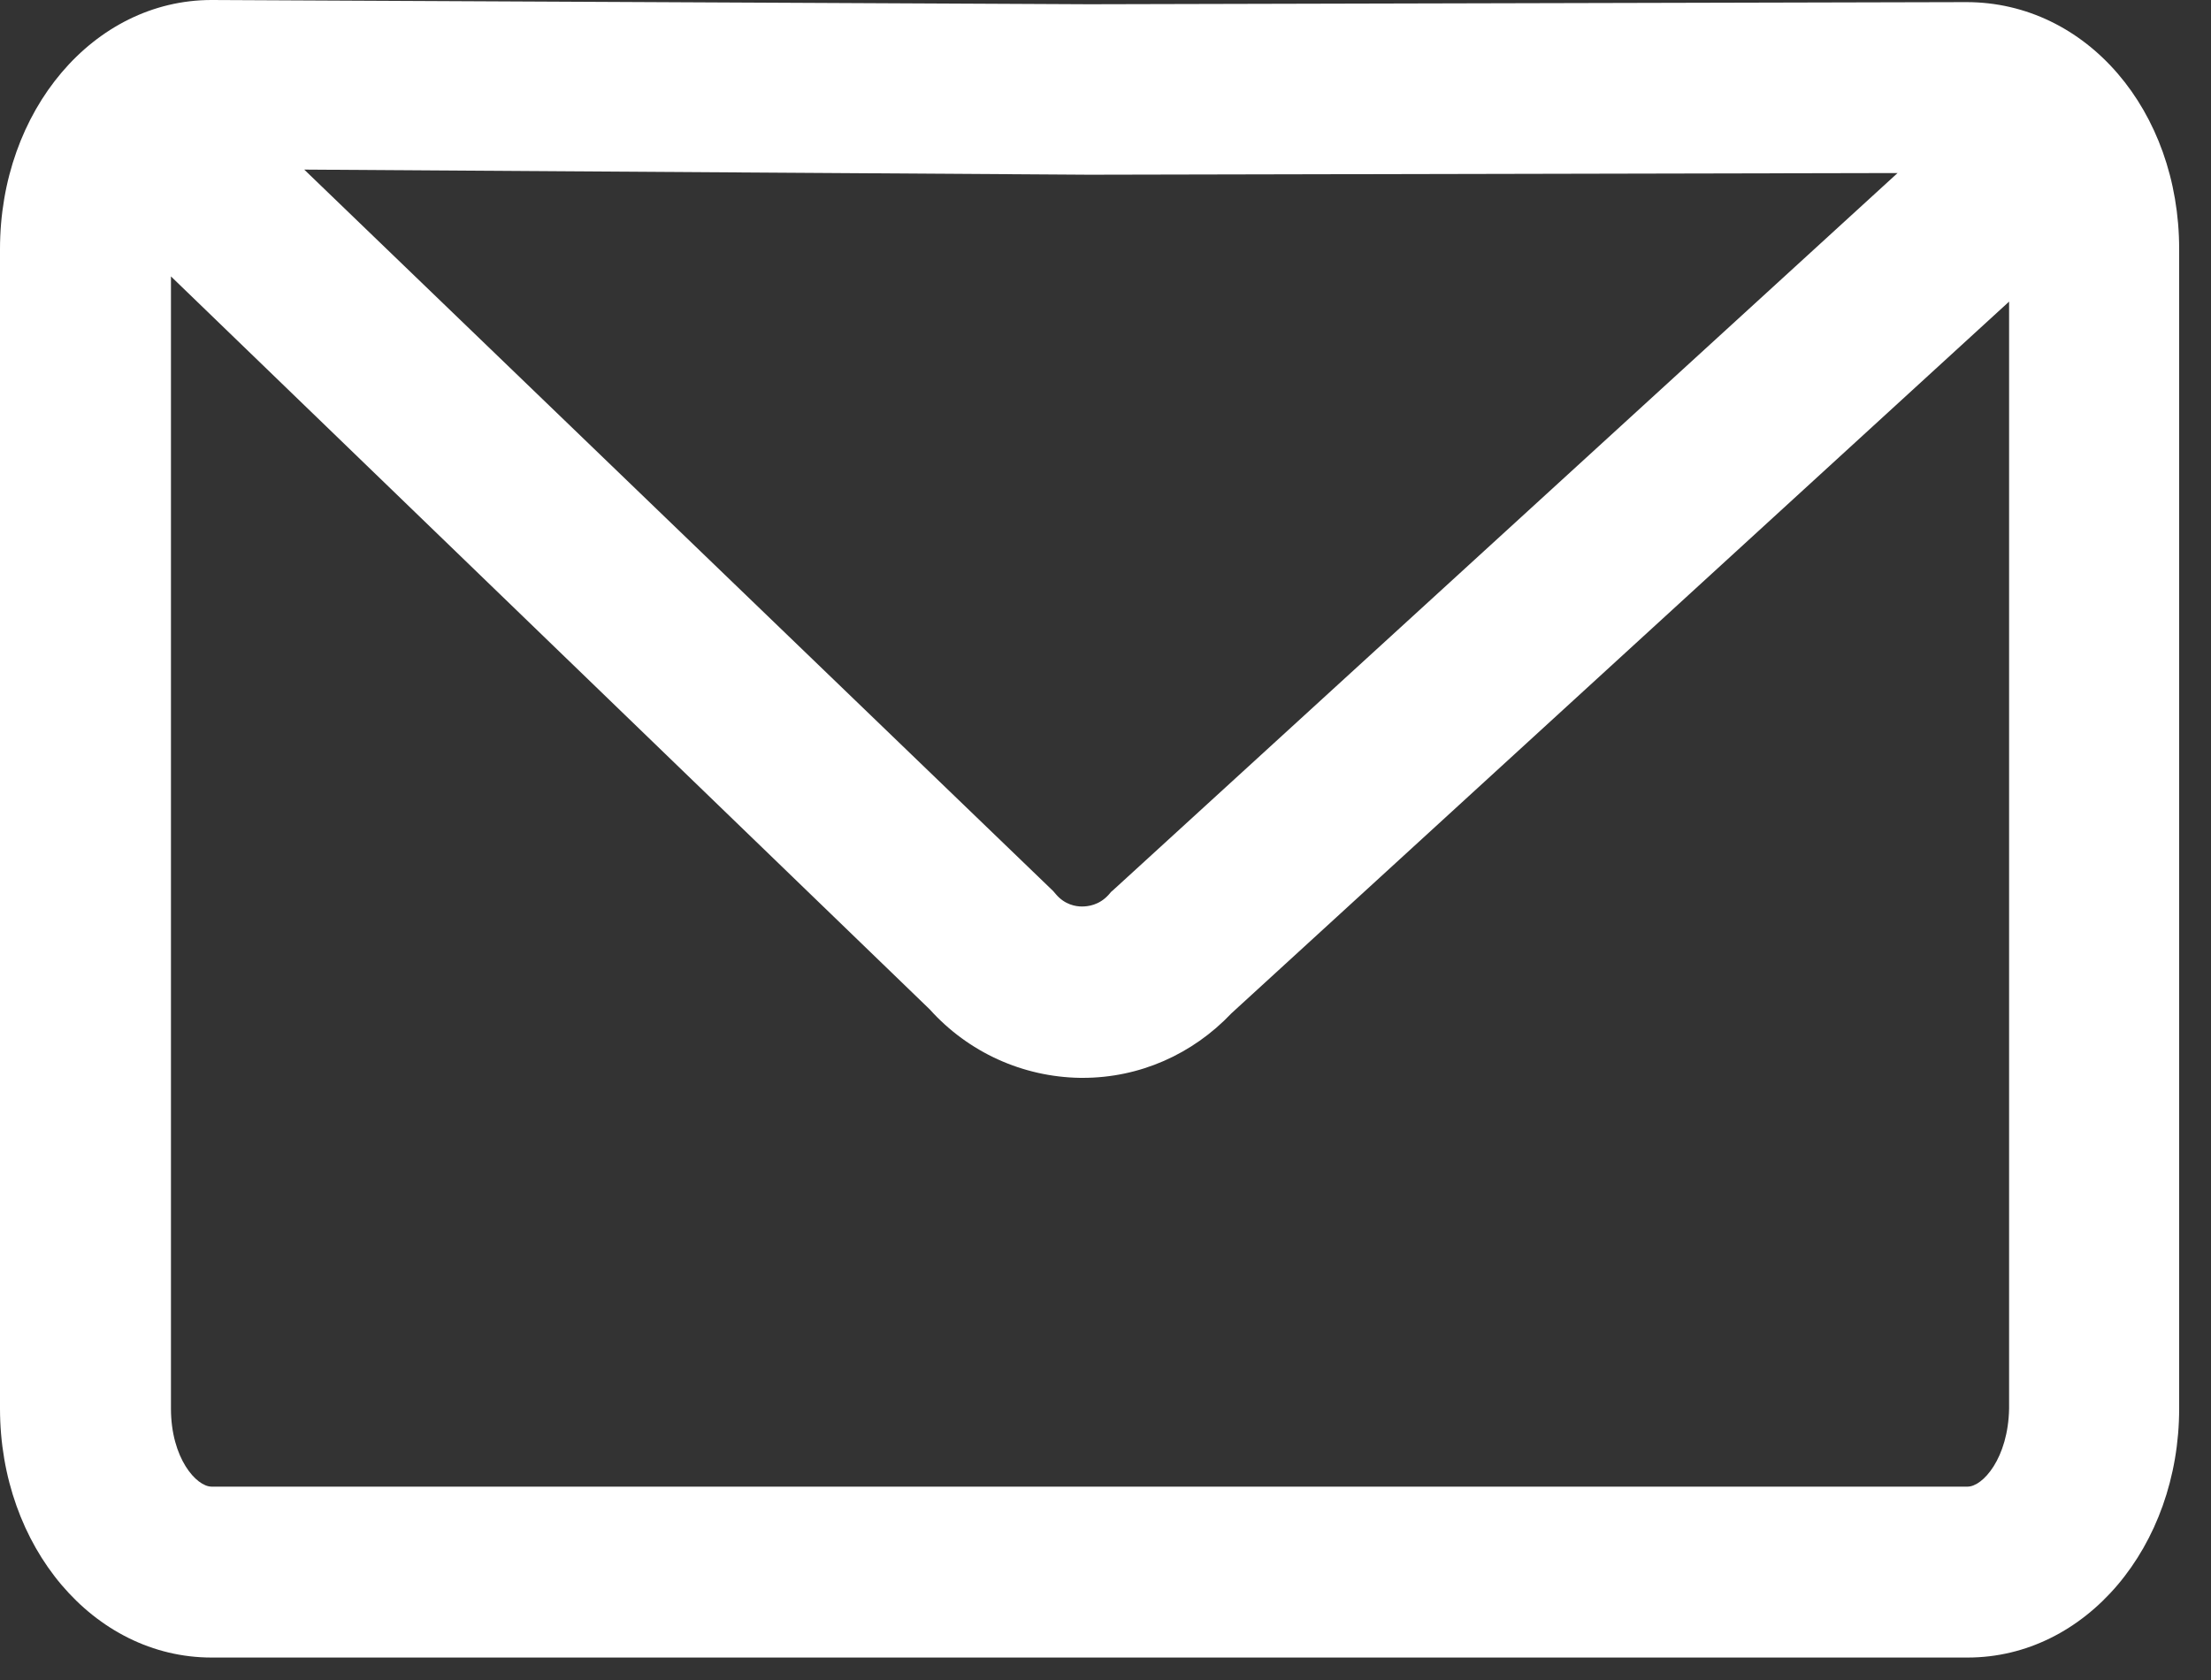 <svg width="25" height="19" viewBox="0 0 25 19" fill="none" xmlns="http://www.w3.org/2000/svg">
<rect x="0" y="0" width="25" height="19" fill="#333333" stroke="none"/>
<path d="M22.234 0.024L12.315 0.048L2.396 0H2.392C1.058 0 0 1.251 0 2.817V15.929C0 17.494 1.058 18.746 2.392 18.746H22.248C23.582 18.746 24.64 17.494 24.64 15.929V2.817C24.64 1.251 23.592 0.024 22.234 0.024ZM21.456 1.957L12.595 10.059L12.562 10.088L12.533 10.122C12.426 10.238 12.301 10.252 12.233 10.252C12.165 10.252 12.04 10.233 11.938 10.112L11.909 10.078L3.44 1.918L12.315 1.976L21.456 1.957ZM22.248 16.813H2.392C2.222 16.813 1.933 16.494 1.933 15.929V3.126L10.513 11.416C10.948 11.9 11.562 12.18 12.214 12.19H12.243C12.885 12.19 13.484 11.924 13.924 11.46L22.717 3.411V15.929C22.707 16.494 22.418 16.813 22.248 16.813Z" fill="white"/>
</svg>
